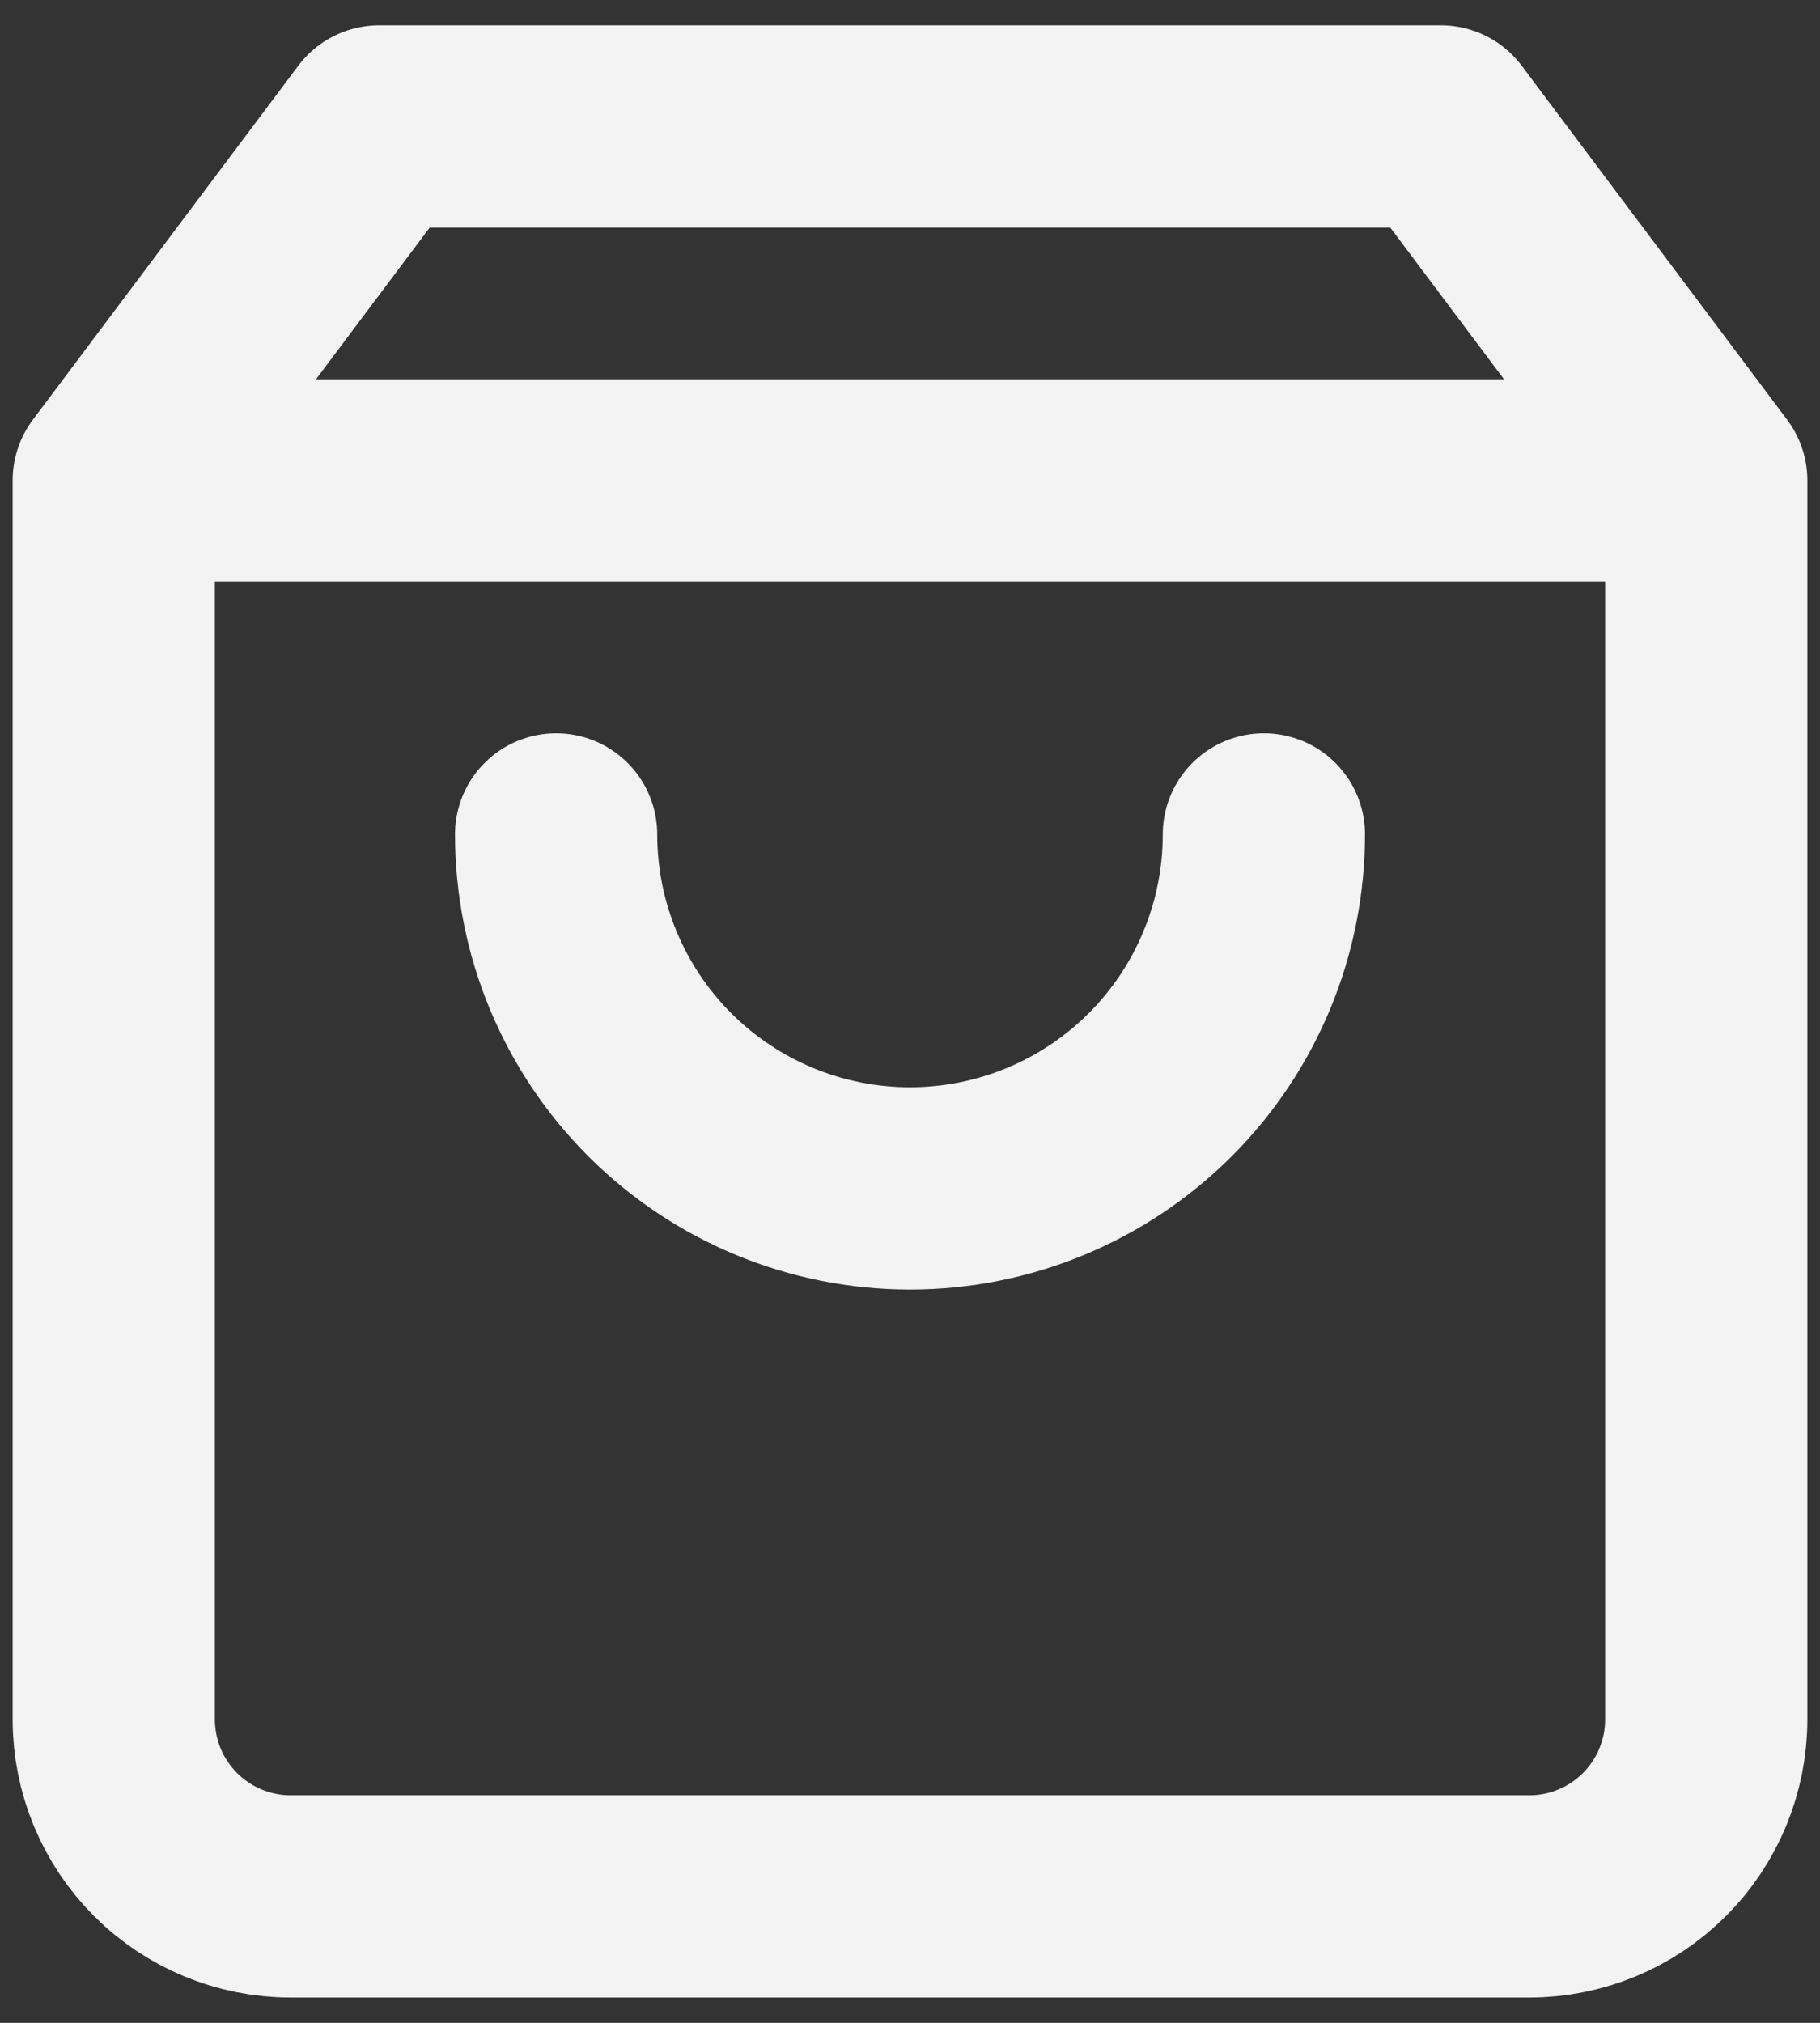 <svg width="36" height="40" viewBox="0 0 36 40" fill="none" xmlns="http://www.w3.org/2000/svg">
<rect x="0" y="0" width="36" height="40" fill="#333333" stroke="none"/>
<path d="M2.25 9.5L7.5 2.5H28.5L33.75 9.5M2.25 9.5V34C2.25 34.928 2.619 35.819 3.275 36.475C3.932 37.131 4.822 37.5 5.75 37.5H30.25C31.178 37.5 32.069 37.131 32.725 36.475C33.381 35.819 33.75 34.928 33.75 34V9.5M2.25 9.5H33.75M25 16.5C25 18.357 24.262 20.137 22.95 21.45C21.637 22.762 19.857 23.5 18 23.5C16.143 23.5 14.363 22.762 13.05 21.45C11.738 20.137 11 18.357 11 16.5" stroke="#F3F3F3" stroke-width="4" stroke-linecap="round" stroke-linejoin="round"/>
</svg>
